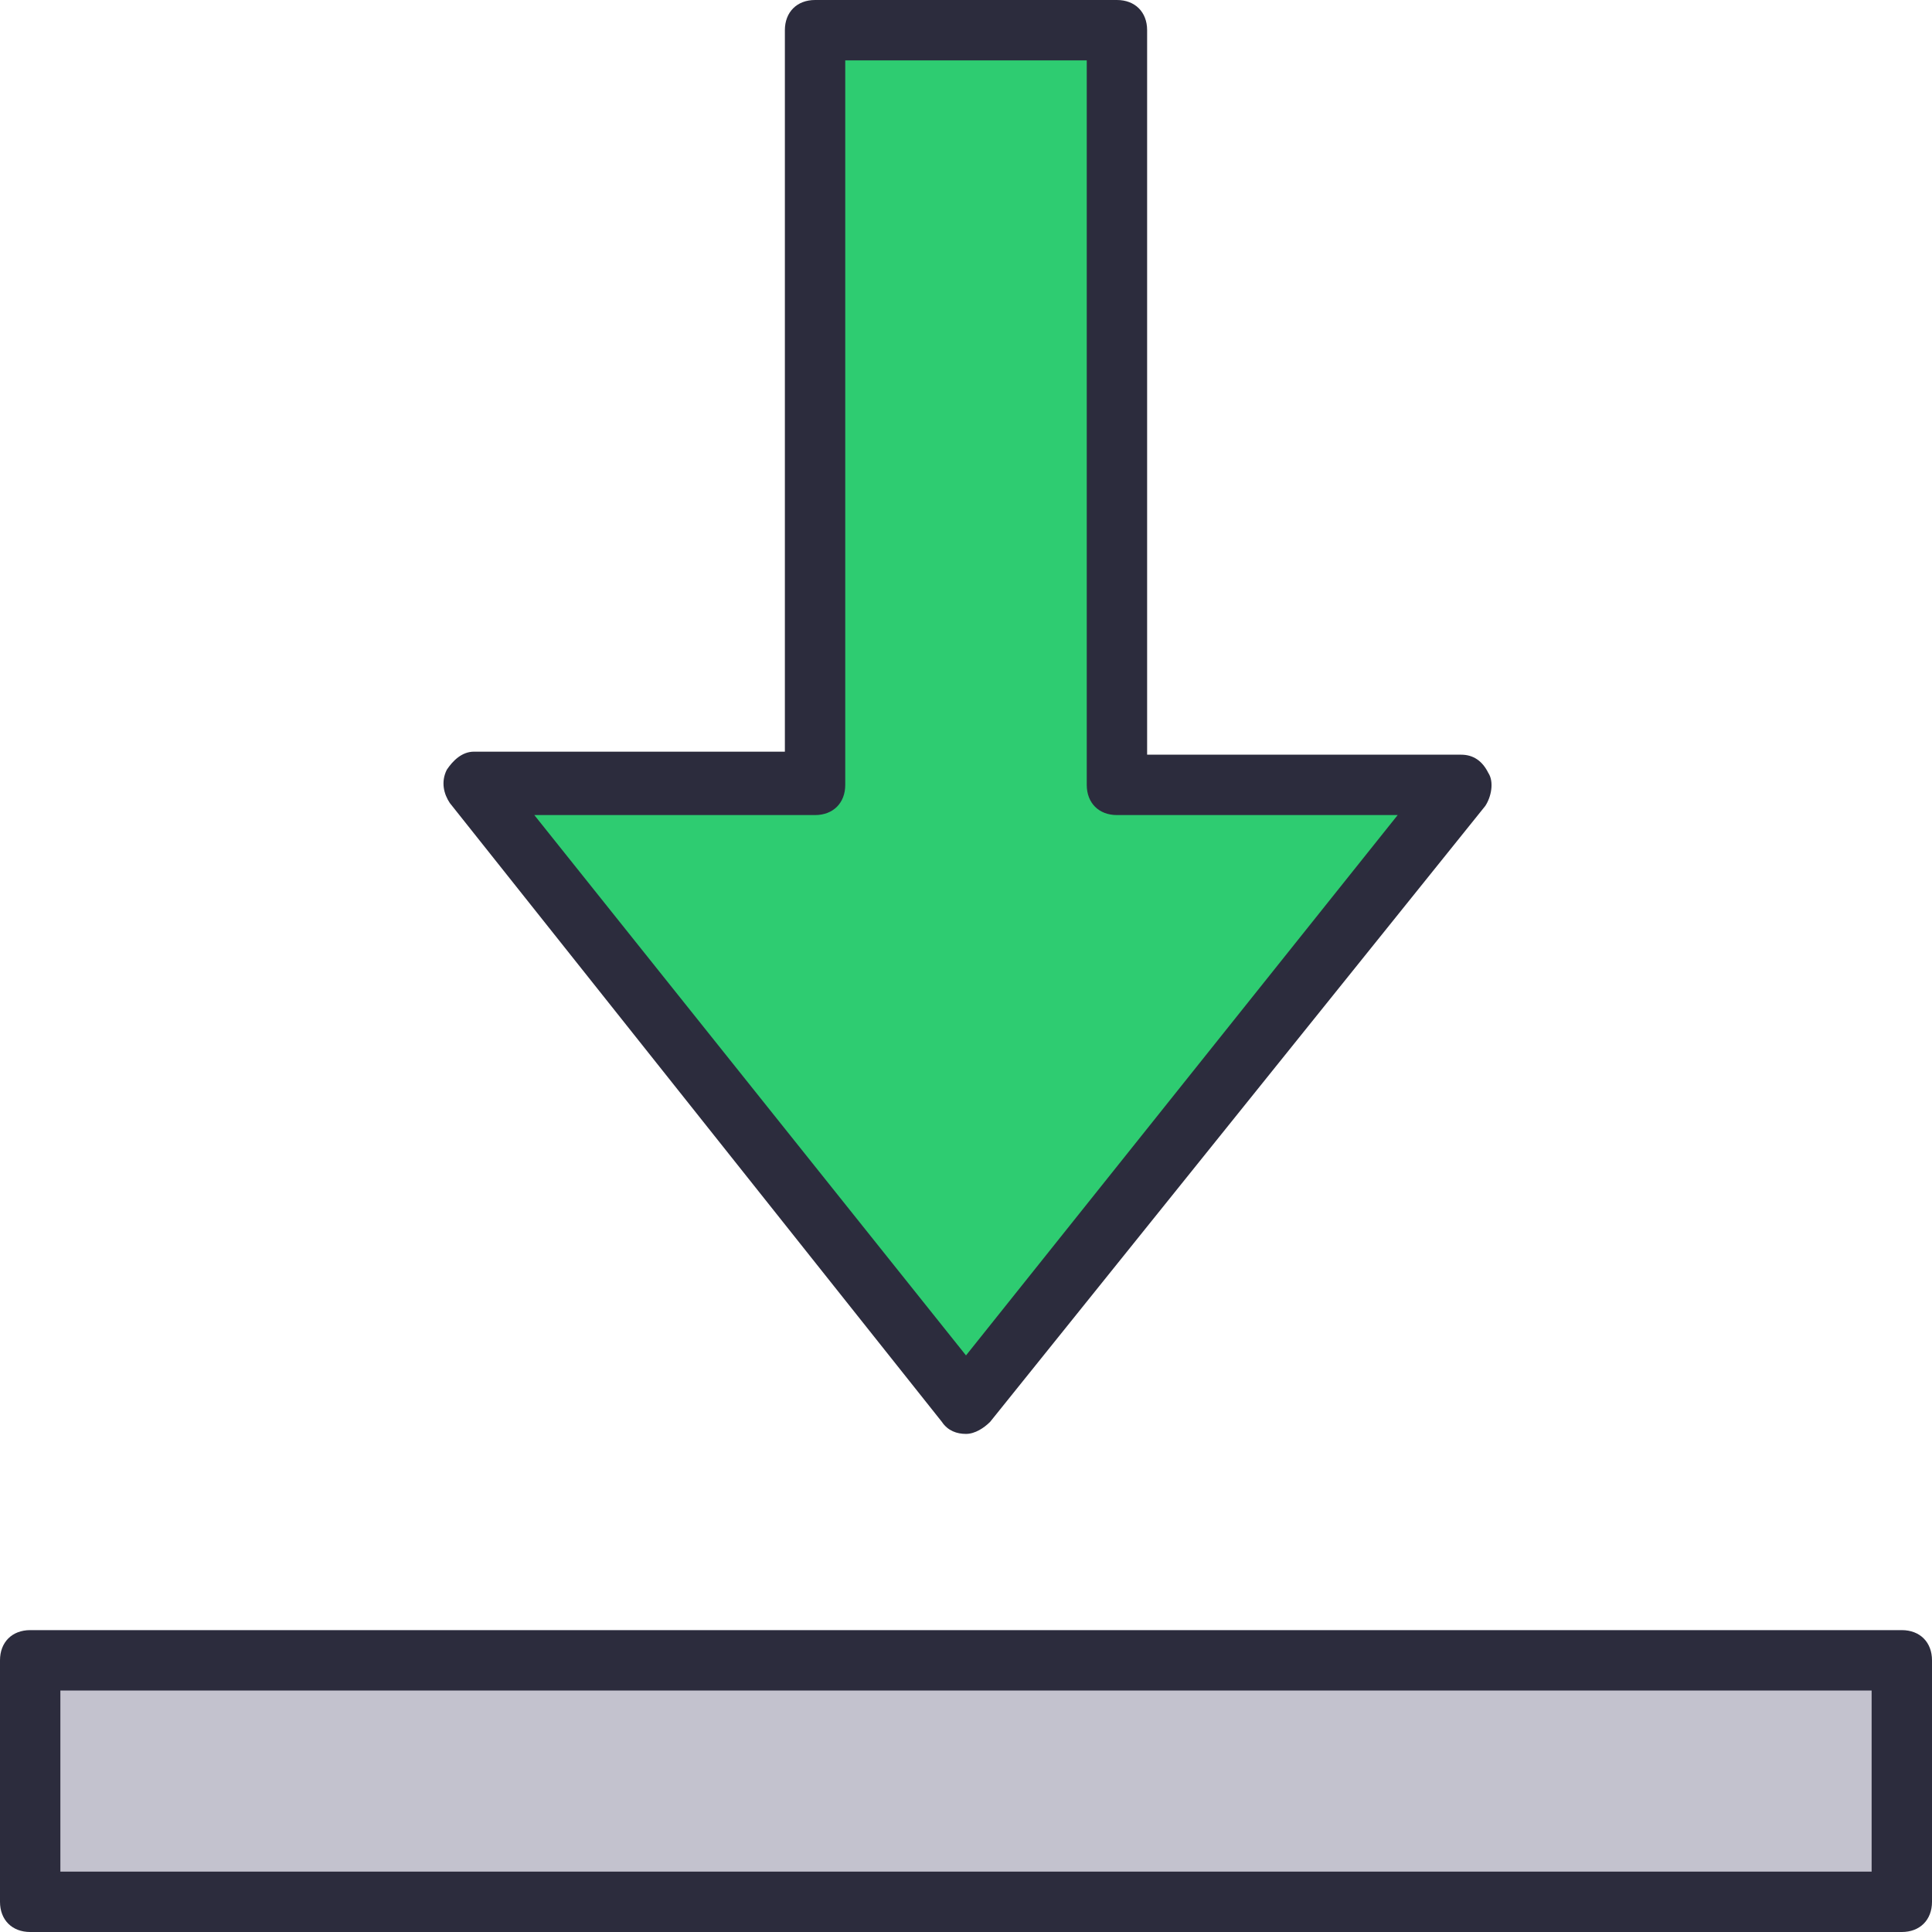 <?xml version="1.0" encoding="utf-8"?>
<!-- Generator: Adobe Illustrator 18.0.0, SVG Export Plug-In . SVG Version: 6.00 Build 0)  -->
<!DOCTYPE svg PUBLIC "-//W3C//DTD SVG 1.1//EN" "http://www.w3.org/Graphics/SVG/1.1/DTD/svg11.dtd">
<svg version="1.1" id="Layer_1" xmlns="http://www.w3.org/2000/svg" xmlns:xlink="http://www.w3.org/1999/xlink" x="0px" y="0px"
	 viewBox="0 0 64 64" enable-background="new 0 0 64 64" xml:space="preserve">
<g>
	<g>
		<g>
			<g>
				<rect x="1" y="55" fill="#C3C2CE" width="62" height="8"/>
			</g>
			<g>
				<path fill="#2C2C3D" d="M63,64H1c-0.6,0-1-0.4-1-1v-8c0-0.6,0.4-1,1-1h62c0.6,0,1,0.4,1,1v8C64,63.6,63.6,64,63,64z M2,62h60v-6
					H2V62z"/>
			</g>
		</g>
	</g>
	<g>
		<g>
			<polygon fill="#2ECC71" points="48.4,26 32,46.5 15.6,26 27,26 27,1 37,1 37,26 			"/>
		</g>
		<g>
			<path fill="#2C2C3D" d="M32,47.5c-0.3,0-0.6-0.1-0.8-0.4L14.9,26.6c-0.2-0.3-0.3-0.7-0.1-1.1c0.2-0.3,0.5-0.6,0.9-0.6H26V1
				c0-0.6,0.4-1,1-1h10c0.6,0,1,0.4,1,1v24h10.4c0.4,0,0.7,0.2,0.9,0.6c0.2,0.3,0.1,0.8-0.1,1.1L32.8,47.1
				C32.6,47.3,32.3,47.5,32,47.5z M17.7,27L32,44.9L46.3,27H37c-0.6,0-1-0.4-1-1V2h-8v24c0,0.6-0.4,1-1,1H17.7z"/>
		</g>
	</g>
</g>
</svg>
